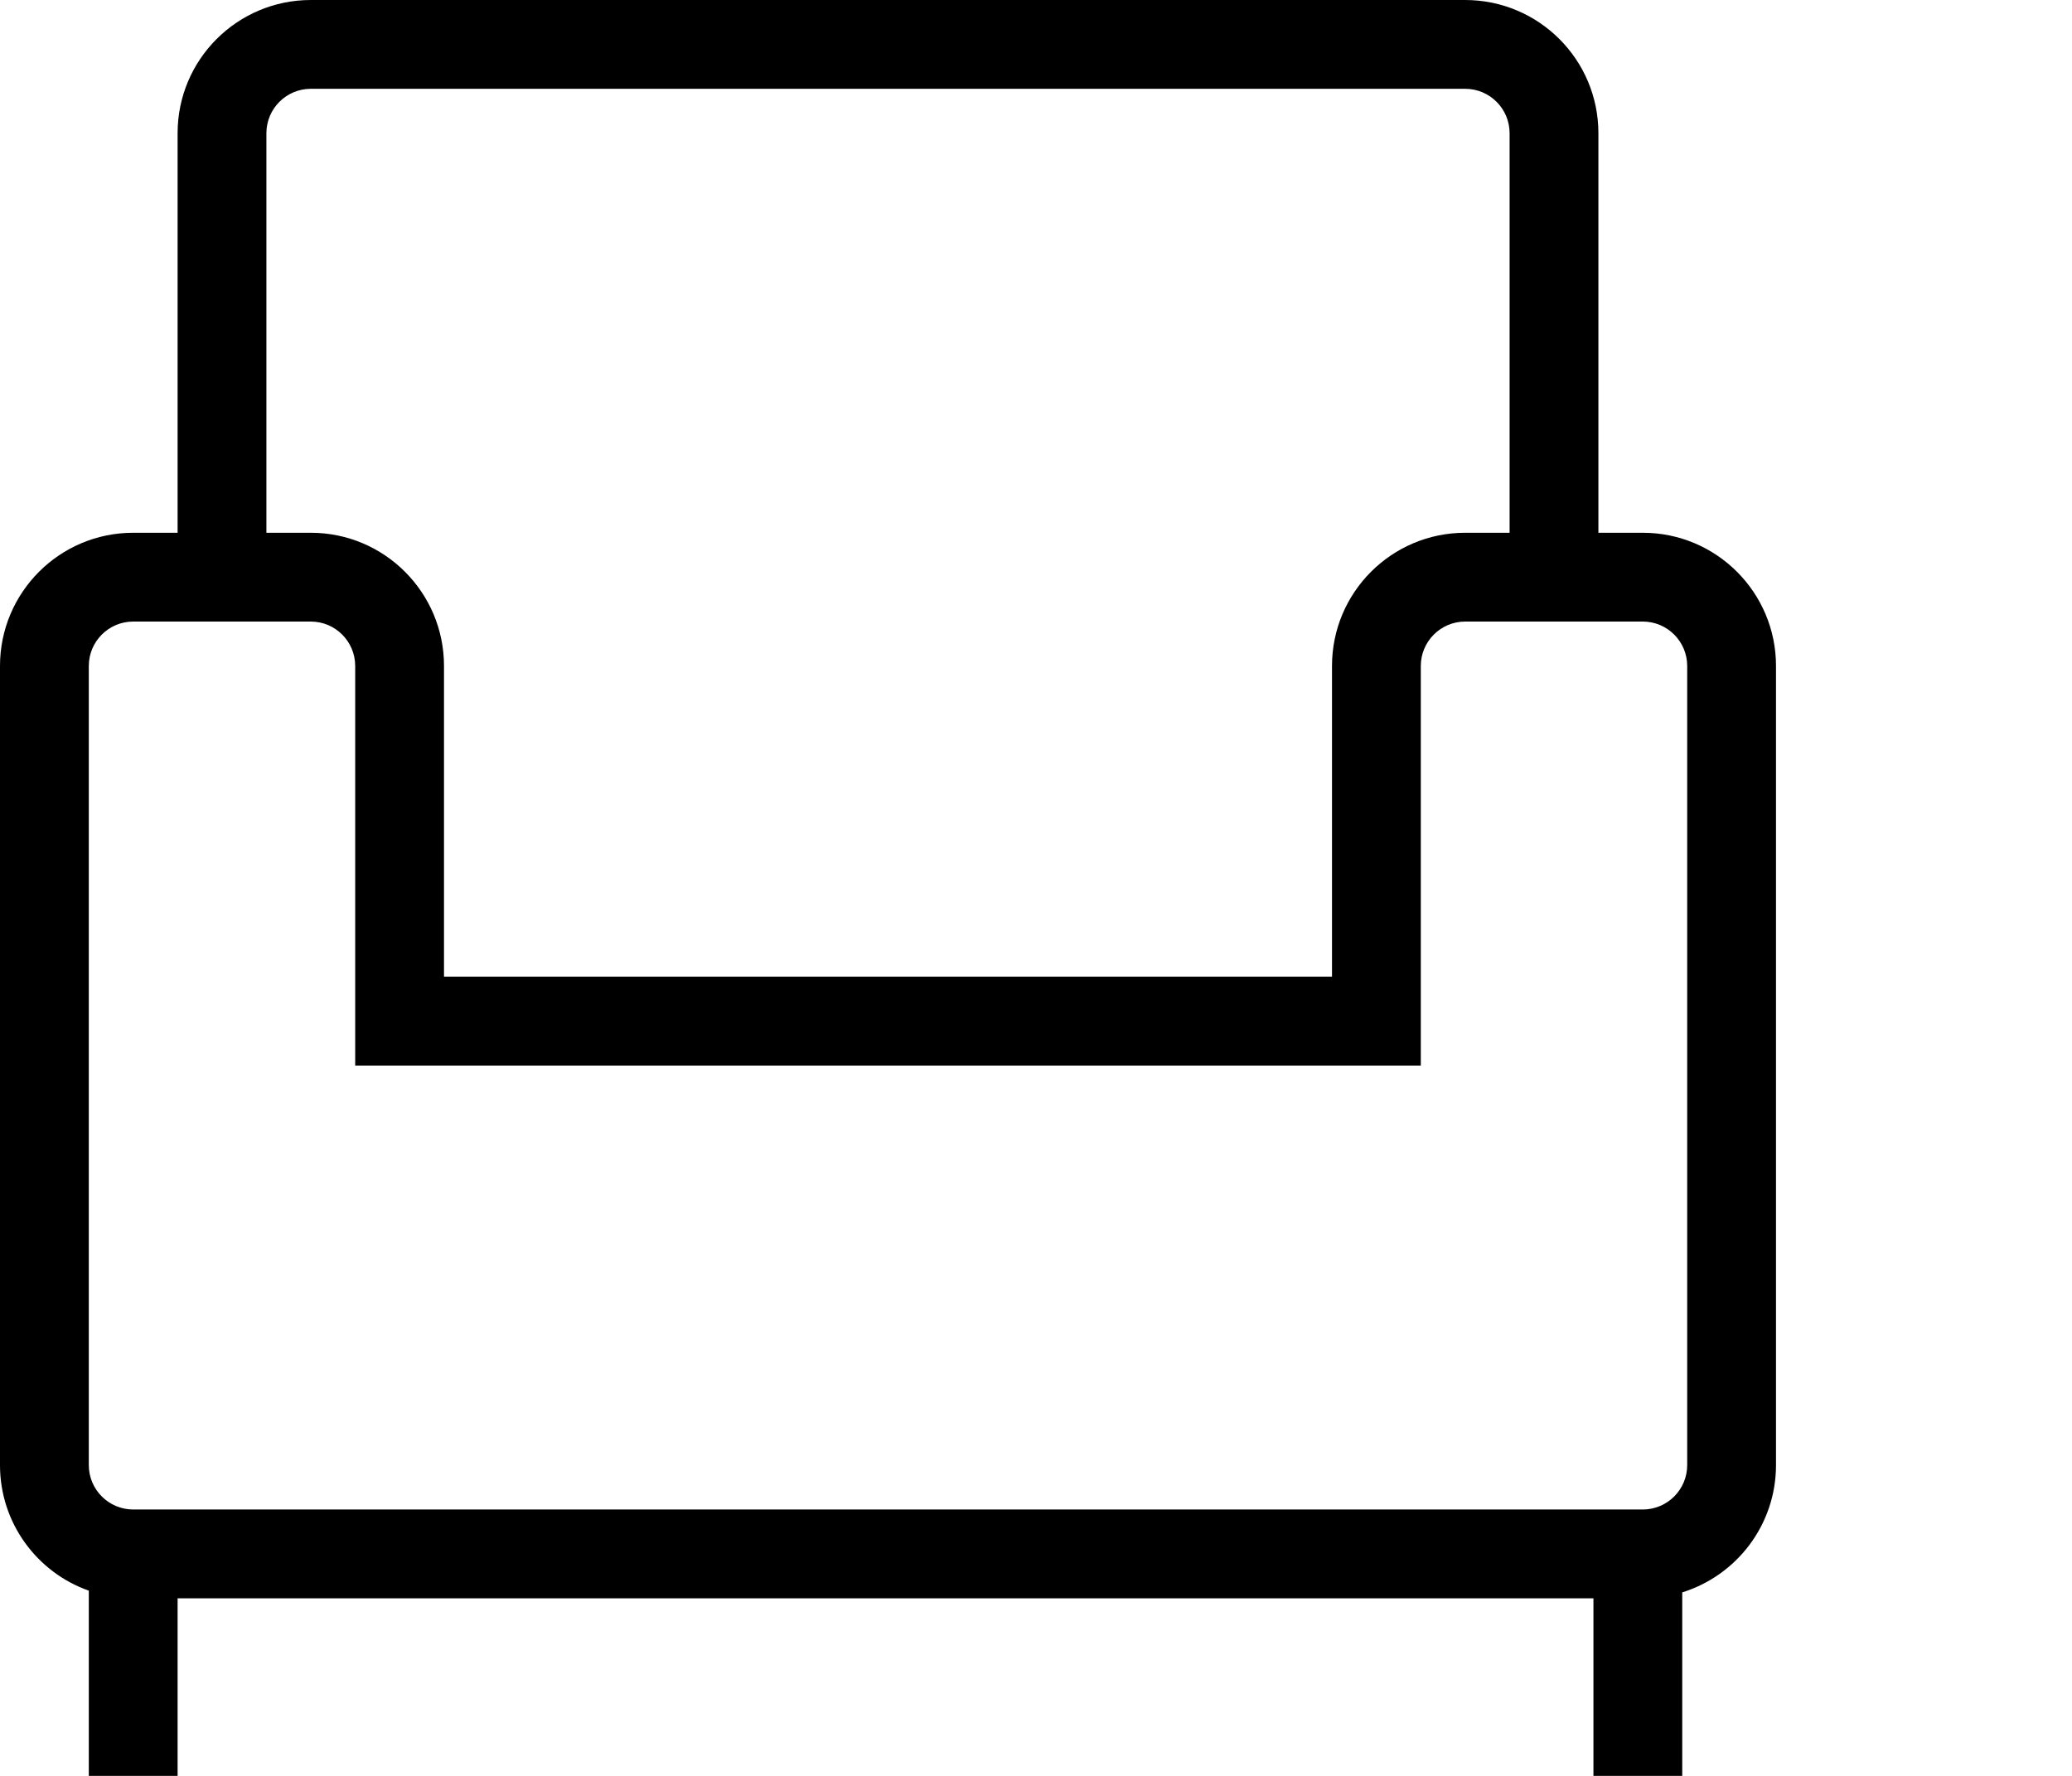 <svg width="28" height="24" viewBox="0 0 28 24" fill="none" xmlns="http://www.w3.org/2000/svg">
<path d="M2.4 1.8C2.4 0.805 3.207 0 4.201 0H19.799C20.793 0 21.6 0.805 21.6 1.8V7.2H22.2C23.194 7.2 24 8.006 24 9V19.8C24 20.608 23.467 21.292 22.733 21.52V24H21.533V21.6H2.4V24H1.2V21.497C0.501 21.25 0 20.584 0 19.8L1.34011e-10 9C-1.19999e-05 8.006 0.806 7.2 1.8 7.2H2.4V1.8ZM3.6 7.2H4.2C5.194 7.2 6 8.006 6 9V13.2H18V9C18 8.006 18.806 7.2 19.8 7.2H20.4V1.8C20.4 1.469 20.131 1.2 19.799 1.2H4.201C3.869 1.2 3.6 1.469 3.6 1.8V7.2ZM1.8 20.4H22.2C22.531 20.4 22.8 20.131 22.8 19.8V9C22.8 8.669 22.531 8.4 22.2 8.4H19.8C19.469 8.4 19.2 8.669 19.2 9V14.4H4.8V9C4.8 8.669 4.531 8.4 4.2 8.4H1.8C1.469 8.4 1.2 8.669 1.2 9L1.2 19.8C1.2 20.131 1.469 20.4 1.8 20.4Z" fill="black"/>
</svg>
